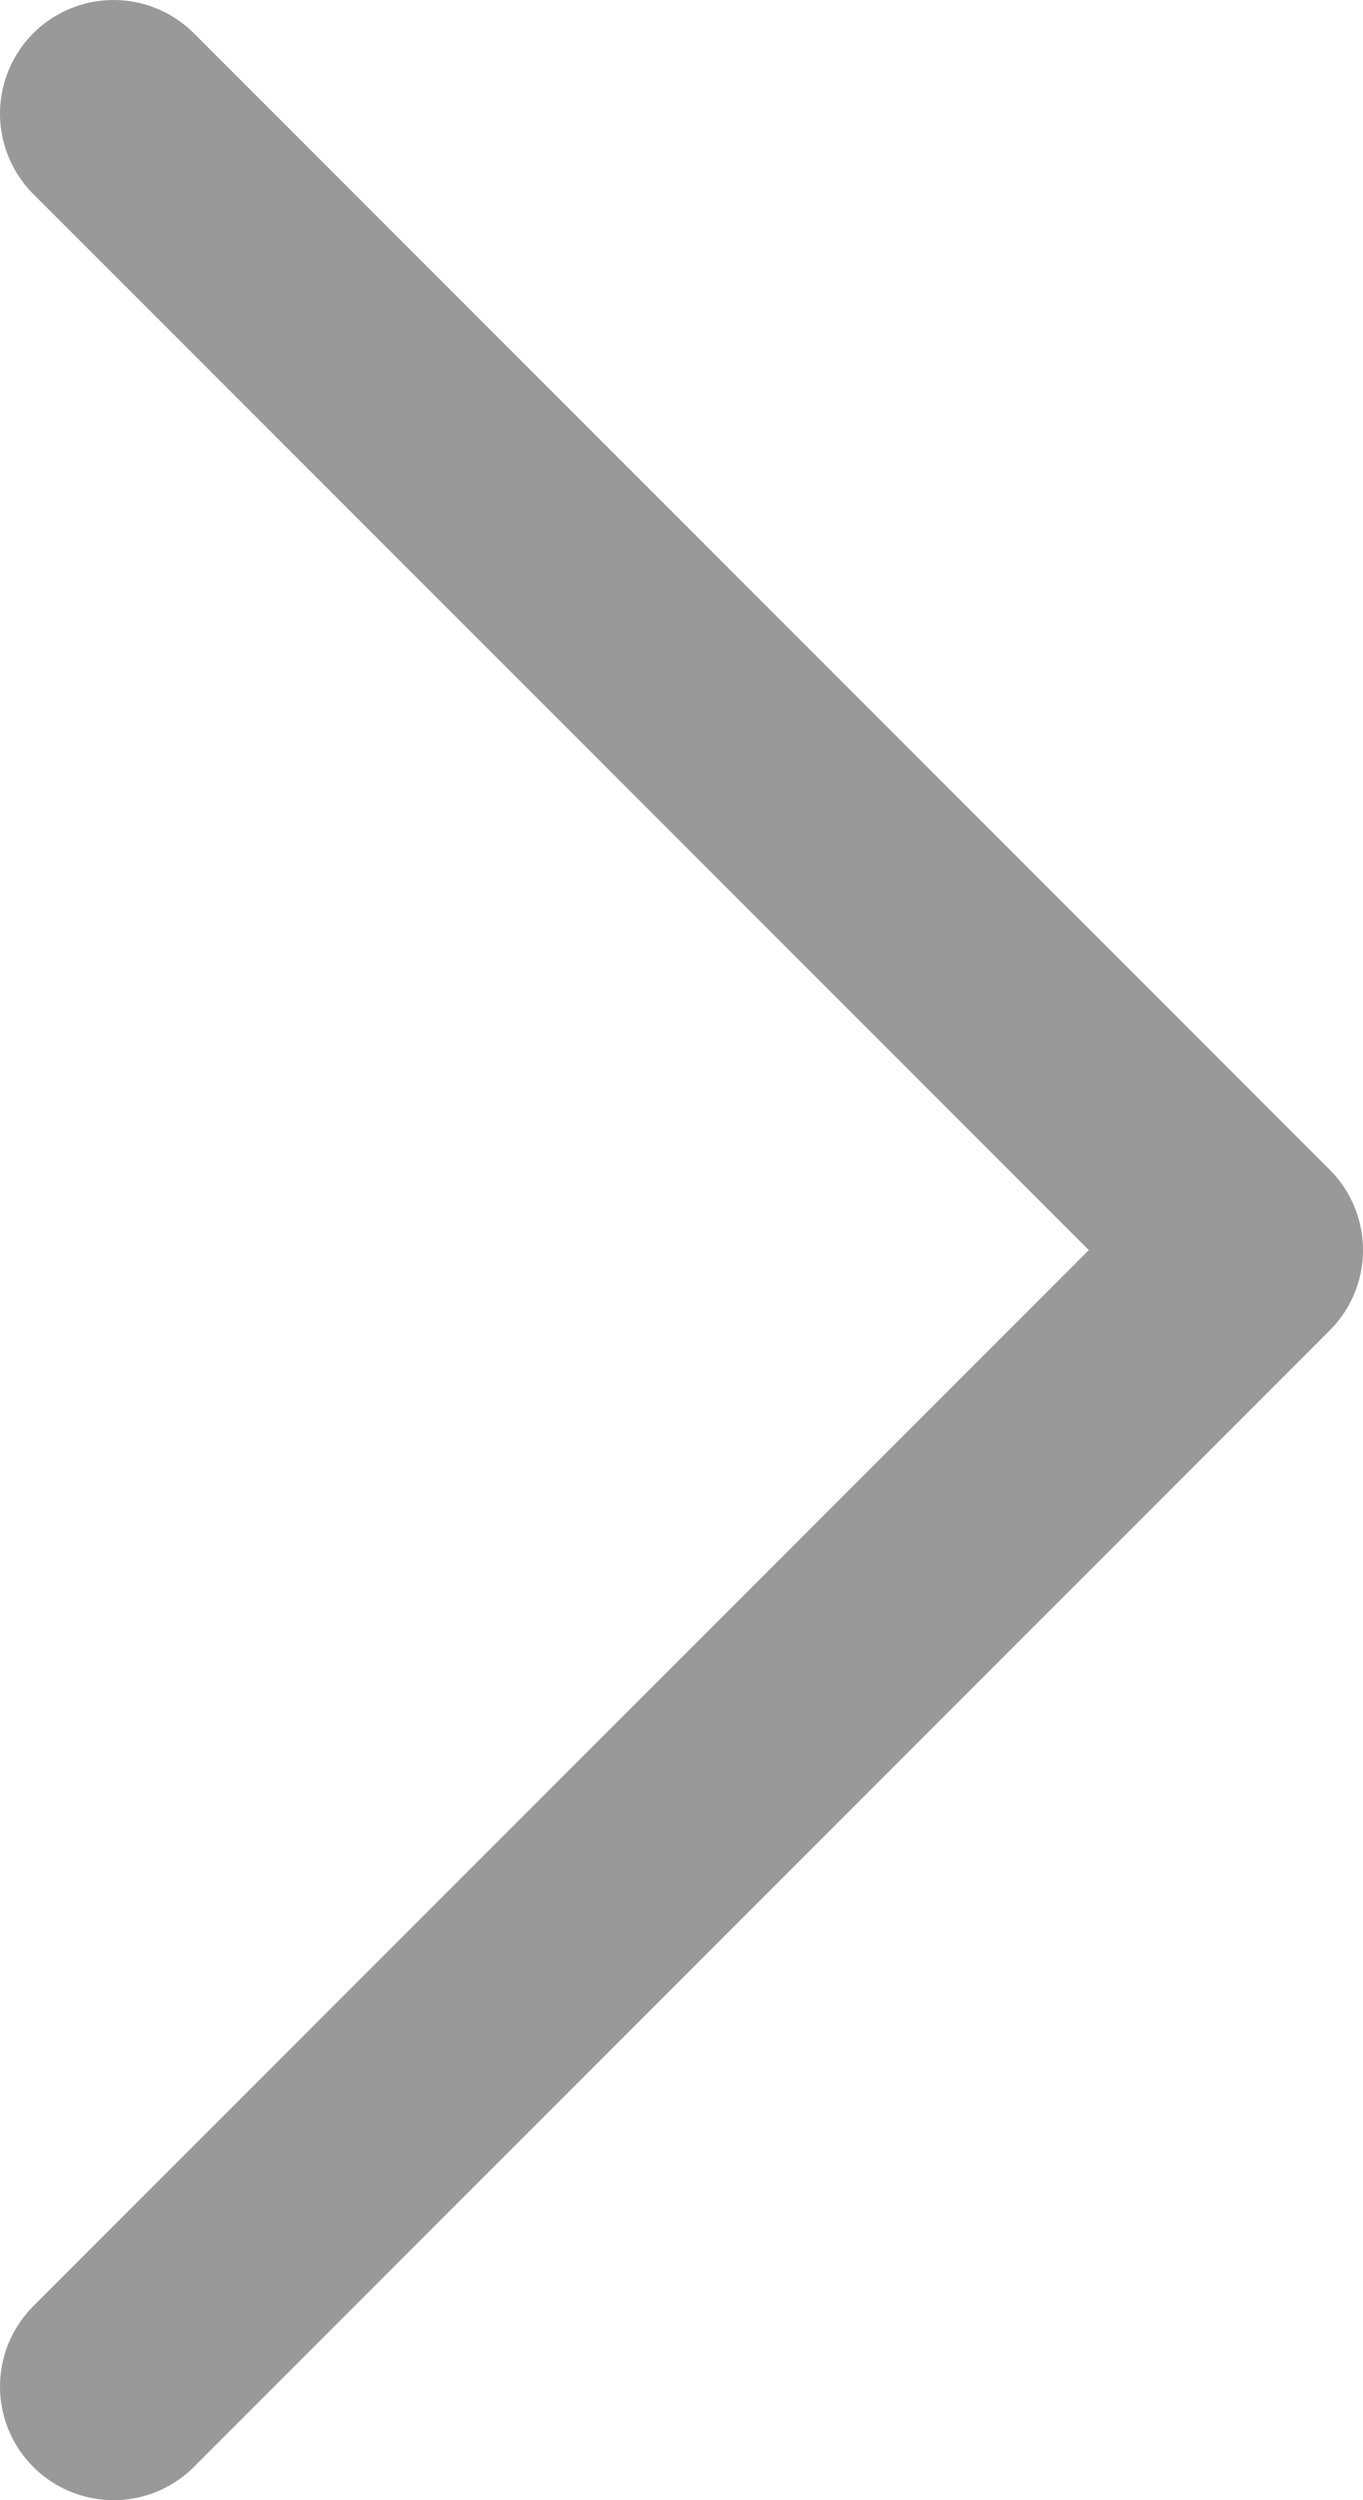 <svg width="12" height="22" viewBox="0 0 12 22" fill="none" xmlns="http://www.w3.org/2000/svg">
<path d="M1 21L11 11L1 1" stroke="#999999" stroke-width="2" stroke-linecap="round" stroke-linejoin="round"/>
</svg>

